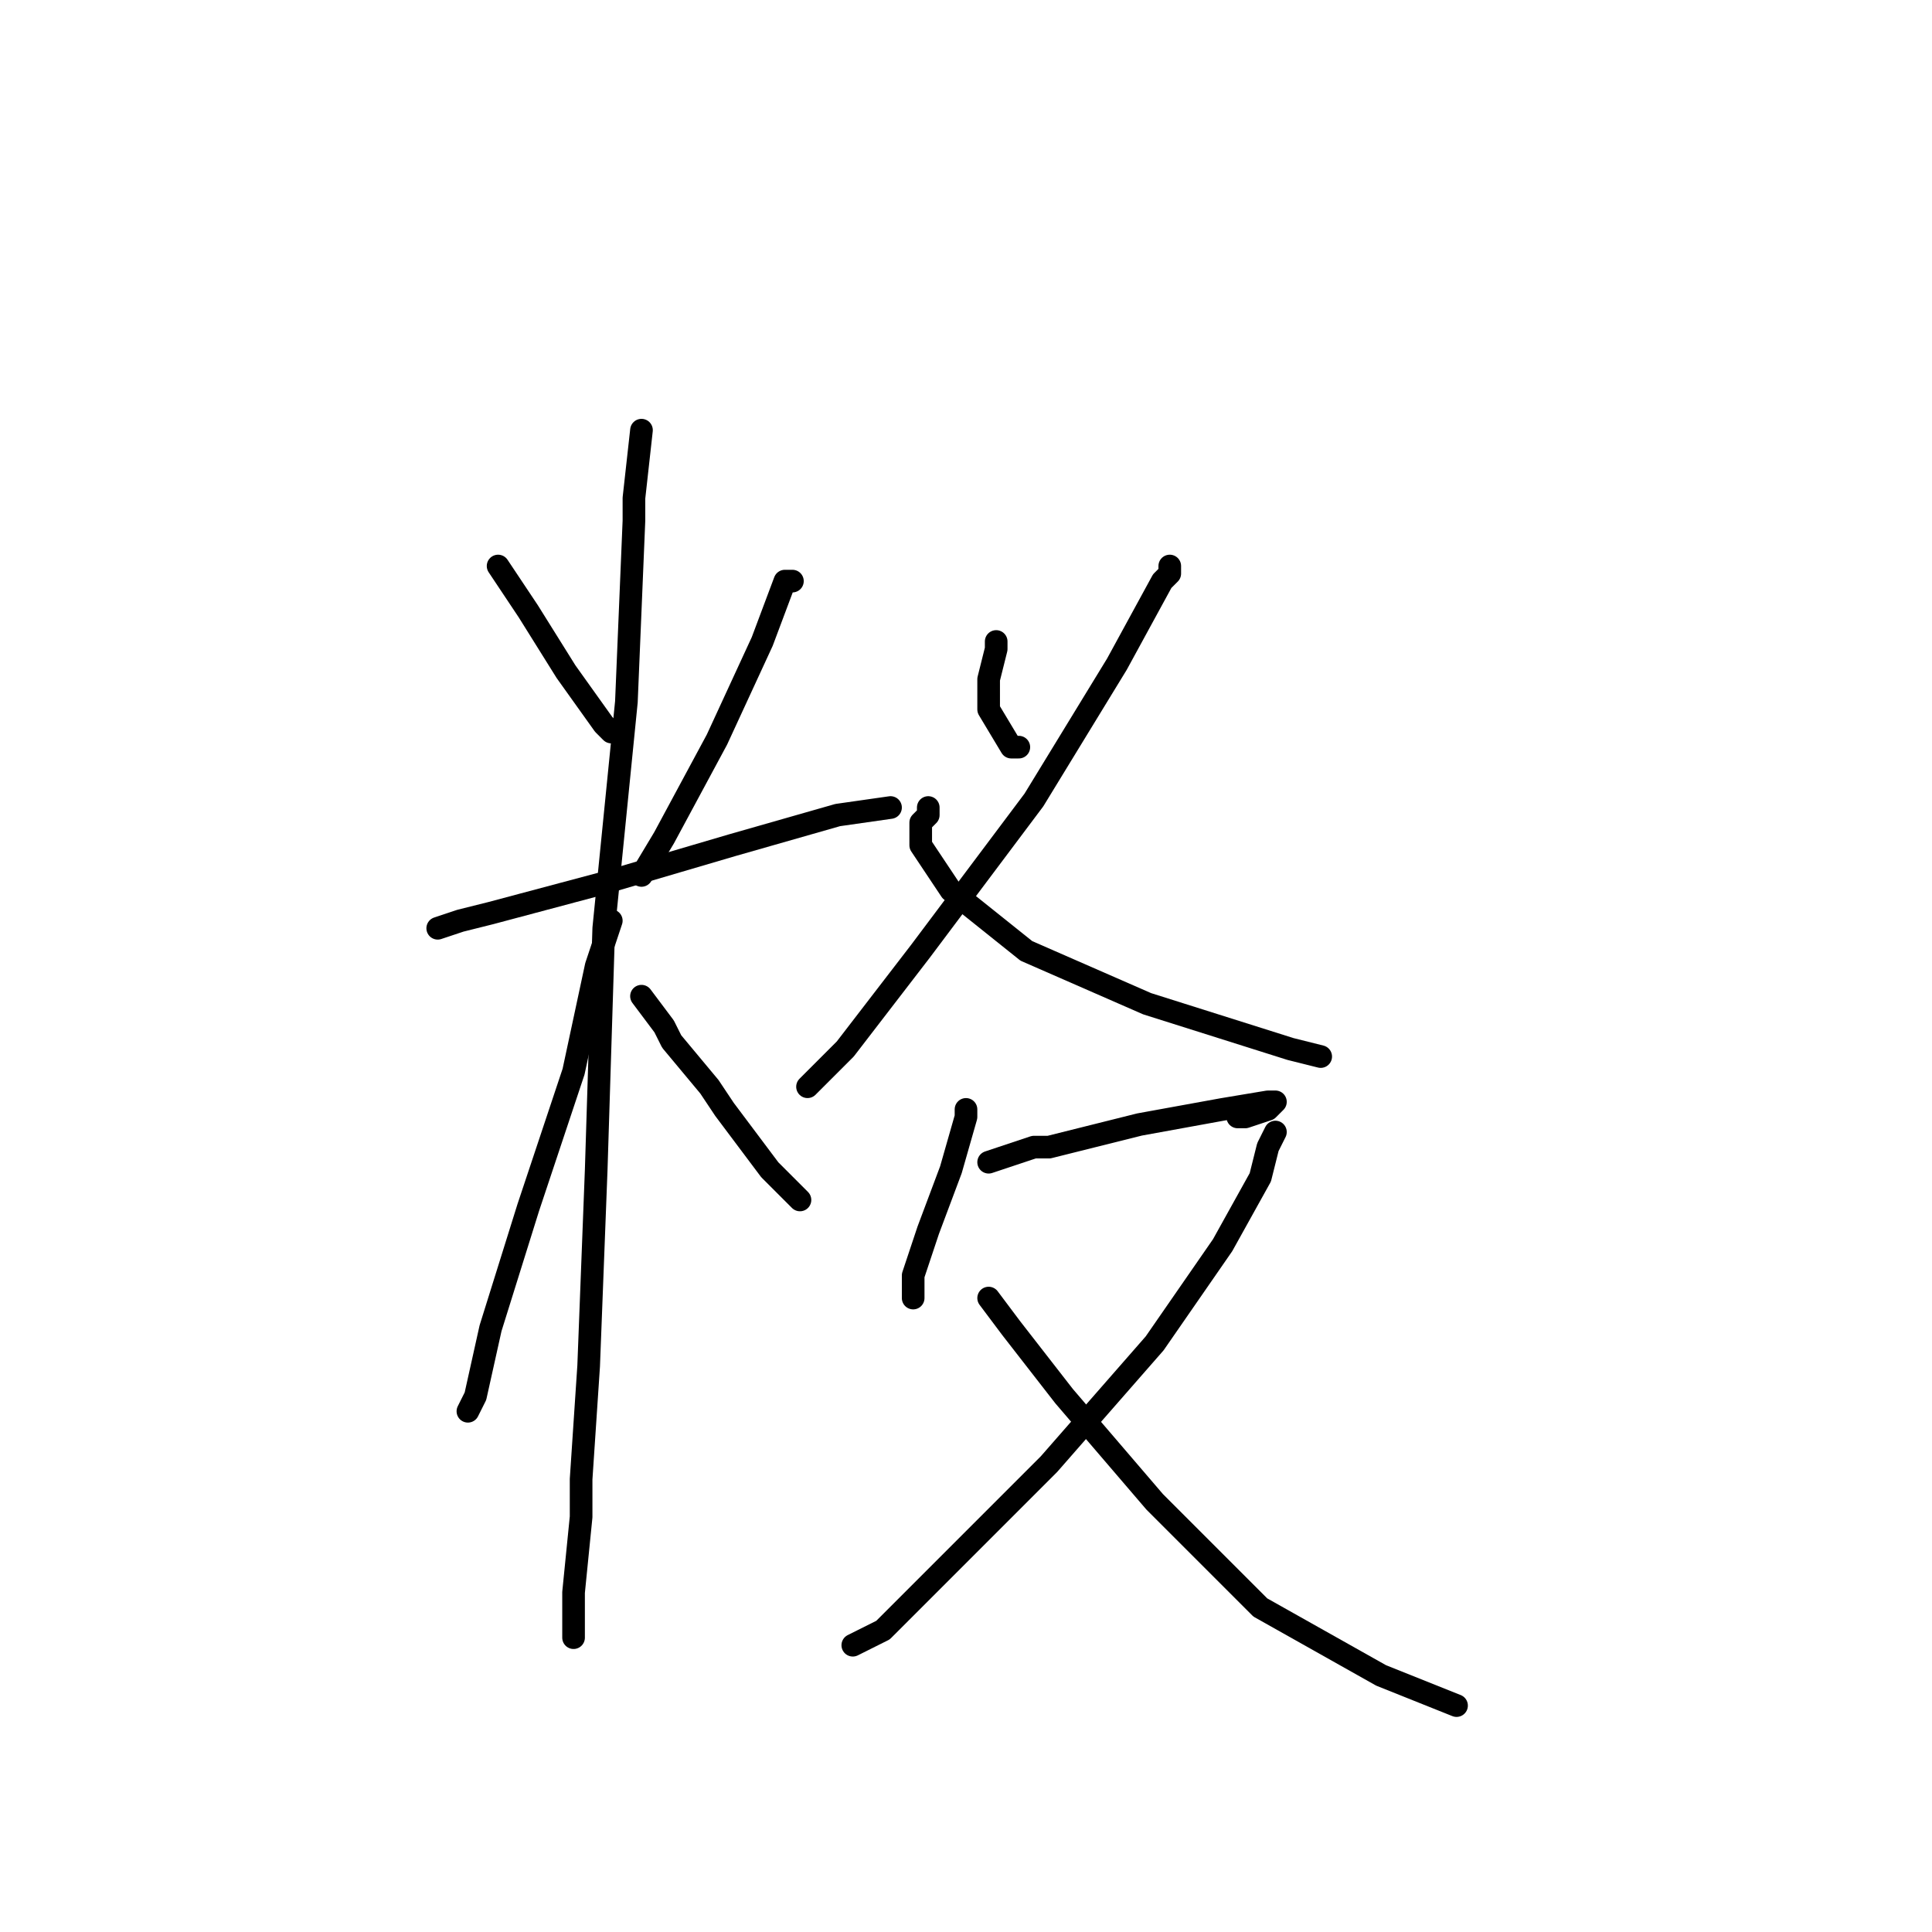 <?xml version="1.0" standalone="no"?>
    <svg width="256" height="256" xmlns="http://www.w3.org/2000/svg" version="1.1">
    <polyline stroke="black" stroke-width="3" stroke-linecap="round" fill="transparent" stroke-linejoin="round" points="66 75 70 81 75 89 80 96 81 97 81 97 " />
        <polyline stroke="black" stroke-width="3" stroke-linecap="round" fill="transparent" stroke-linejoin="round" points="105 77 104 77 101 85 95 98 88 111 85 116 85 116 " />
        <polyline stroke="black" stroke-width="3" stroke-linecap="round" fill="transparent" stroke-linejoin="round" points="58 123 61 122 65 121 80 117 97 112 111 108 118 107 118 107 " />
        <polyline stroke="black" stroke-width="3" stroke-linecap="round" fill="transparent" stroke-linejoin="round" points="85 57 84 66 84 69 83 93 80 123 79 155 78 181 77 196 77 201 76 211 76 213 76 217 76 217 " />
        <polyline stroke="black" stroke-width="3" stroke-linecap="round" fill="transparent" stroke-linejoin="round" points="81 122 79 128 76 142 70 160 65 176 63 185 62 187 62 187 " />
        <polyline stroke="black" stroke-width="3" stroke-linecap="round" fill="transparent" stroke-linejoin="round" points="85 132 88 136 89 138 94 144 96 147 102 155 106 159 106 159 " />
        <polyline stroke="black" stroke-width="3" stroke-linecap="round" fill="transparent" stroke-linejoin="round" points="132 85 132 86 131 90 131 94 134 99 135 99 135 99 " />
        <polyline stroke="black" stroke-width="3" stroke-linecap="round" fill="transparent" stroke-linejoin="round" points="155 75 155 76 154 77 148 88 137 106 122 126 112 139 108 143 107 144 107 144 " />
        <polyline stroke="black" stroke-width="3" stroke-linecap="round" fill="transparent" stroke-linejoin="round" points="123 107 123 108 122 109 122 112 126 118 136 126 152 133 171 139 175 140 175 140 " />
        <polyline stroke="black" stroke-width="3" stroke-linecap="round" fill="transparent" stroke-linejoin="round" points="128 147 128 148 126 155 123 163 121 169 121 170 121 172 121 172 " />
        <polyline stroke="black" stroke-width="3" stroke-linecap="round" fill="transparent" stroke-linejoin="round" points="131 154 134 153 137 152 139 152 151 149 162 147 168 146 169 146 168 147 165 148 164 148 164 148 " />
        <polyline stroke="black" stroke-width="3" stroke-linecap="round" fill="transparent" stroke-linejoin="round" points="162 149 " />
        <polyline stroke="black" stroke-width="3" stroke-linecap="round" fill="transparent" stroke-linejoin="round" points="163 149 " />
        <polyline stroke="black" stroke-width="3" stroke-linecap="round" fill="transparent" stroke-linejoin="round" points="169 150 168 152 167 156 162 165 153 178 139 194 126 207 117 216 113 218 113 218 " />
        <polyline stroke="black" stroke-width="3" stroke-linecap="round" fill="transparent" stroke-linejoin="round" points="131 172 134 176 141 185 153 199 167 213 183 222 193 226 193 226 " />
        </svg>